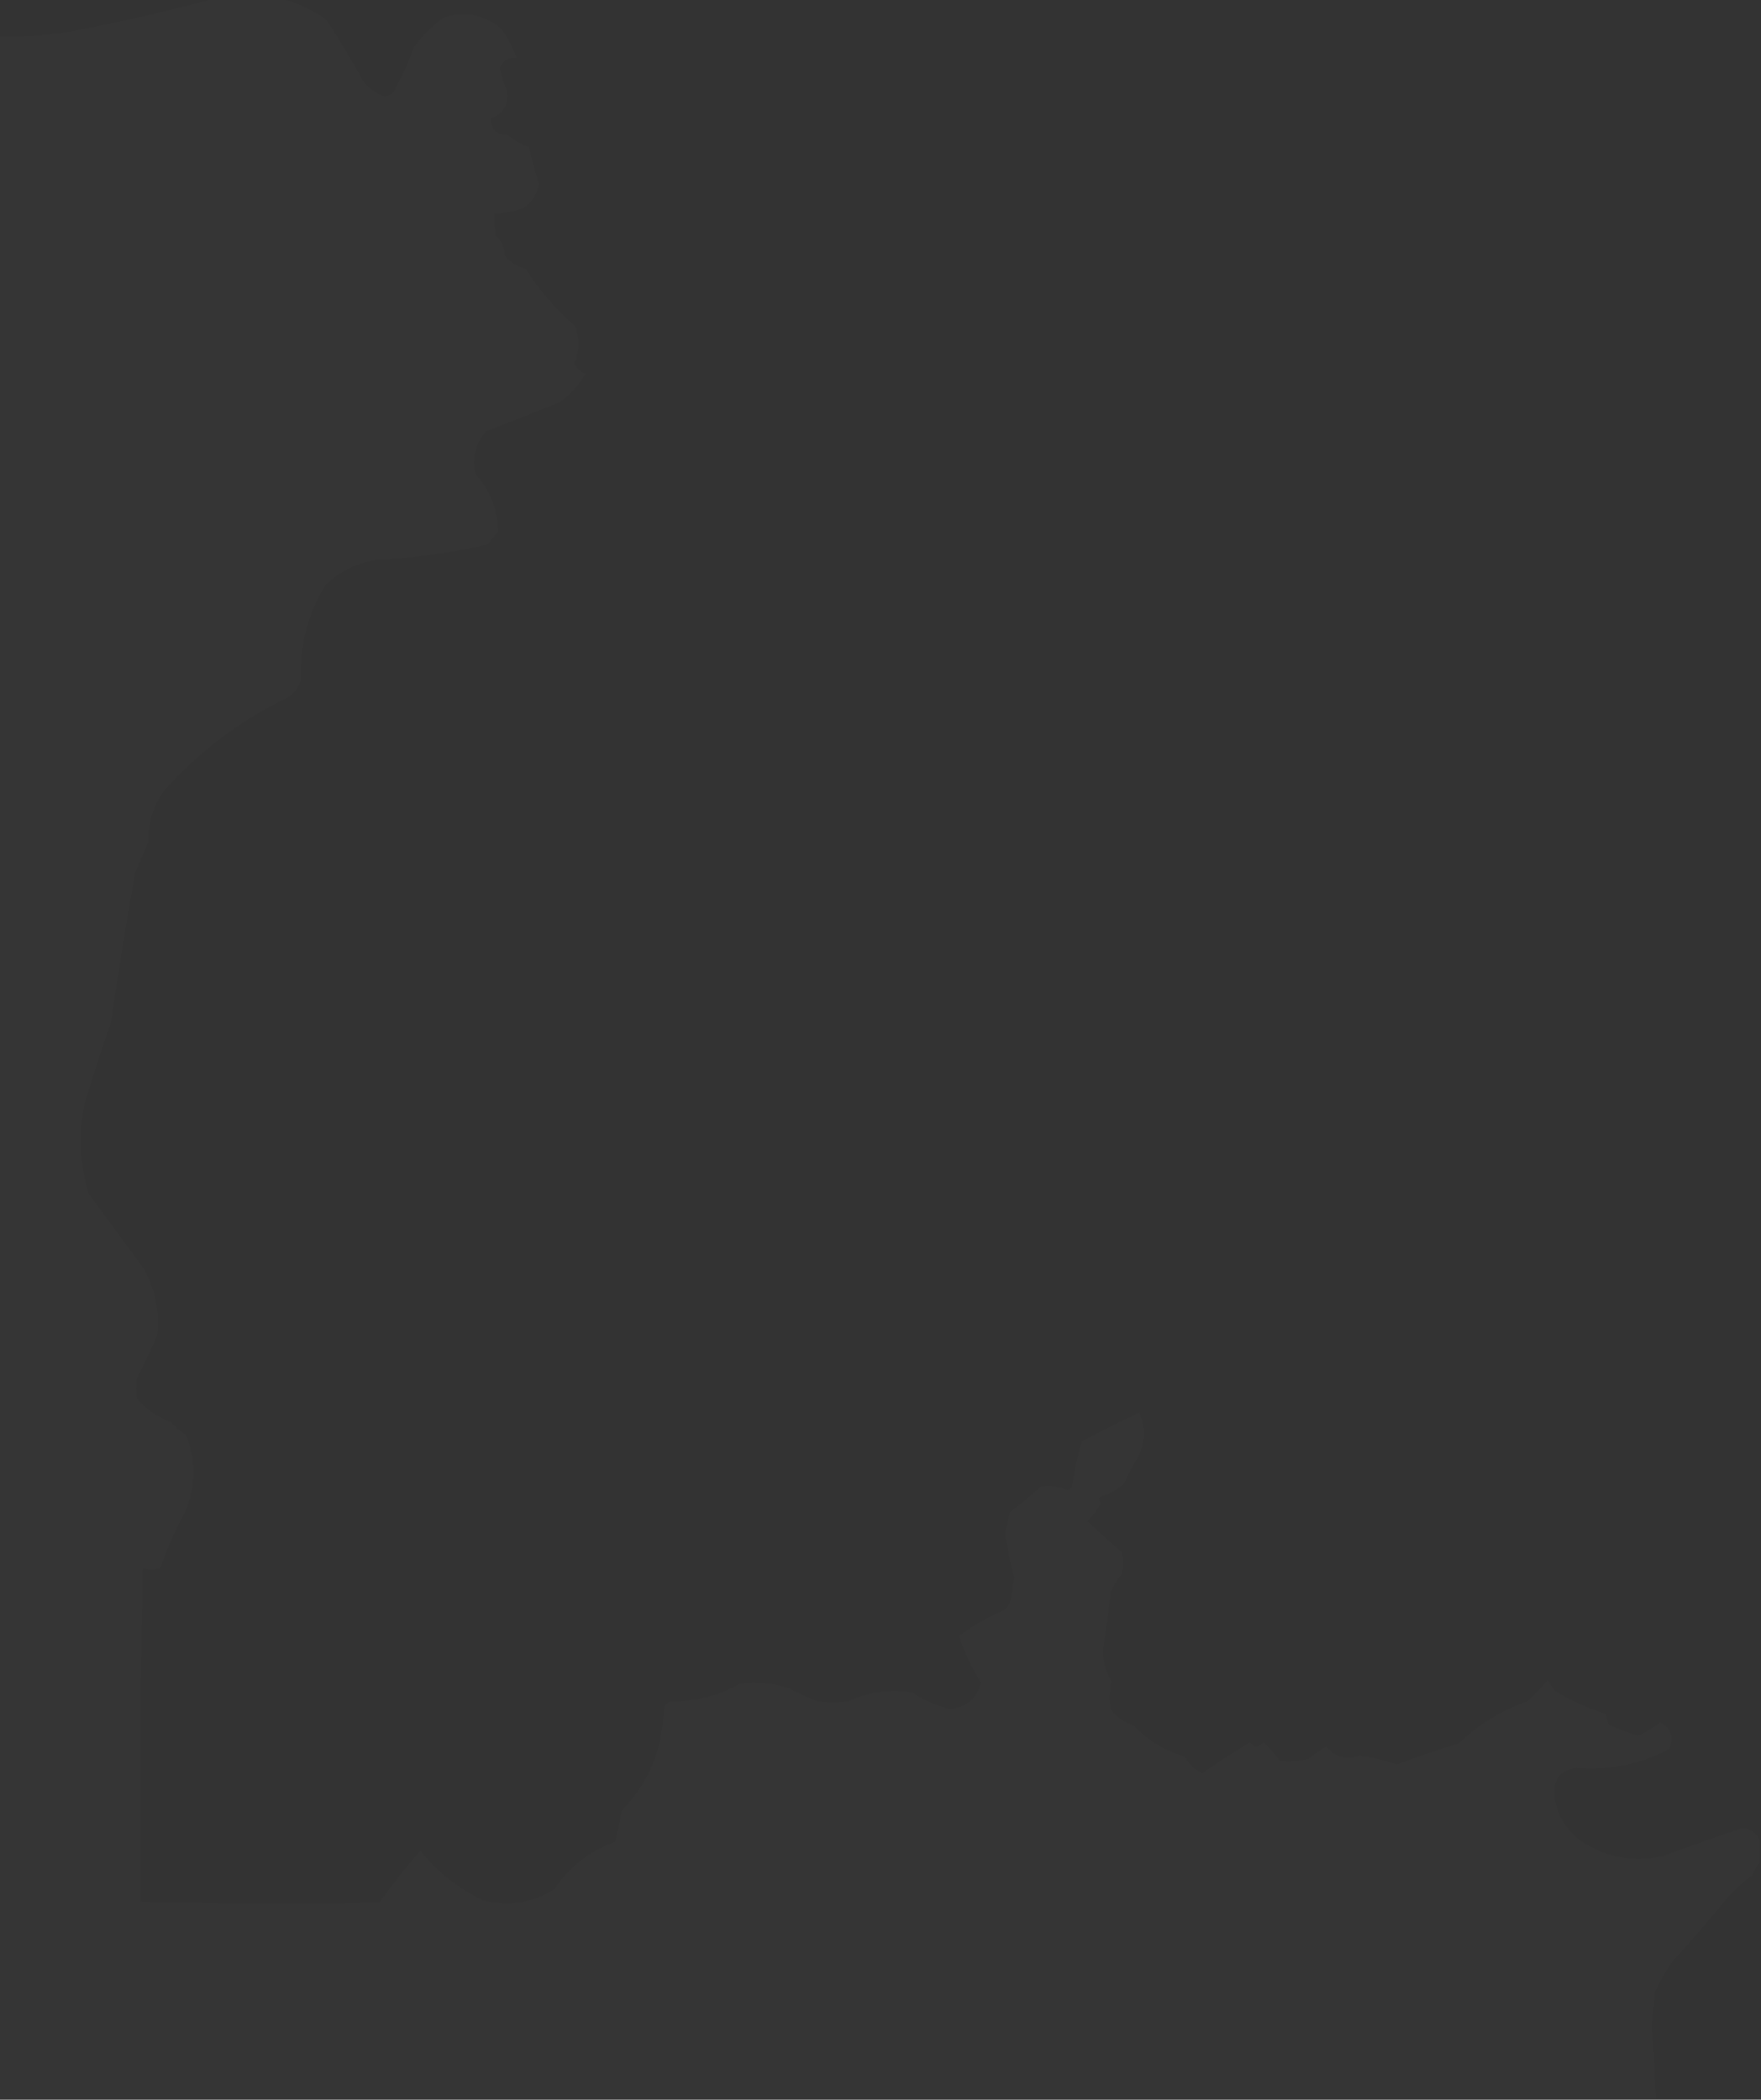 <?xml version="1.0" encoding="UTF-8"?>
<!DOCTYPE svg PUBLIC "-//W3C//DTD SVG 1.1//EN" "http://www.w3.org/Graphics/SVG/1.1/DTD/svg11.dtd">
<svg xmlns="http://www.w3.org/2000/svg" version="1.1" width="796px" height="949px" style="shape-rendering:geometricPrecision; text-rendering:geometricPrecision; image-rendering:optimizeQuality; fill-rule:evenodd; clip-rule:evenodd" xmlns:xlink="http://www.w3.org/1999/xlink">
<rect width="100%" height="100%" fill="#333333" stroke="none"/>
<g><path style="opacity:0.012" fill="#fefffe" d="M 96.5,-0.5 C 106.833,-0.5 117.167,-0.5 127.5,-0.5C 134.644,1.431 141.311,4.597 147.5,9C 153.377,17.918 158.877,27.085 164,36.5C 166.523,39.877 169.69,42.21 173.5,43.5C 176.301,43.536 178.135,42.203 179,39.5C 182.216,33.736 184.883,27.736 187,21.5C 190.833,16.333 195.333,11.833 200.5,8C 210.215,4.798 219.048,6.631 227,13.5C 229.564,17.462 231.731,21.629 233.5,26C 229.858,25.712 227.358,27.212 226,30.5C 226.361,33.924 227.361,37.258 229,40.5C 230.239,46.629 227.906,50.962 222,53.5C 221.706,58.541 224.206,61.041 229.5,61C 232.333,63.391 235.5,65.224 239,66.5C 240.365,72.055 241.865,77.555 243.5,83C 242.908,87.627 240.574,91.294 236.5,94C 232.297,95.569 227.964,96.402 223.5,96.5C 223.335,99.85 223.502,103.183 224,106.5C 226.755,108.766 228.088,111.766 228,115.5C 230.518,118.508 233.684,120.508 237.5,121.5C 243.722,131.225 251.222,139.892 260,147.5C 261.967,153.188 261.801,158.854 259.5,164.5C 260.707,166.449 262.373,167.949 264.5,169C 261.547,174.286 257.547,178.62 252.5,182C 241.5,186.333 230.5,190.667 219.5,195C 214.808,200.693 213.308,207.193 215,214.5C 221.708,221.909 225.042,230.576 225,240.5C 223.38,242.241 221.88,244.075 220.5,246C 204.048,249.779 187.381,252.112 170.5,253C 161.396,254.302 153.562,258.136 147,264.5C 138.968,277.667 135.302,292 136,307.5C 134.939,310.562 133.106,313.062 130.5,315C 108.787,325.384 89.954,339.551 74,357.5C 69.158,364.356 66.825,372.023 67,380.5C 65,385.167 63,389.833 61,394.5C 57.054,417.118 53.388,439.785 50,462.5C 45.707,474.75 41.707,487.083 38,499.5C 35.448,513.017 36.115,526.351 40,539.5C 48.333,550.833 56.667,562.167 65,573.5C 70.181,582.885 72.181,592.885 71,603.5C 68.289,609.924 65.289,616.257 62,622.5C 61.333,625.833 61.333,629.167 62,632.5C 66.367,637.204 71.534,640.704 77.5,643C 79.388,645.19 81.555,647.023 84,648.5C 88.577,659.793 88.577,671.126 84,682.5C 79.495,690.841 75.662,699.508 72.5,708.5C 69.832,709.738 67.165,709.738 64.5,708.5C 63.5,758.829 63.167,809.162 63.5,859.5C 99.49,860.599 135.49,860.765 171.5,860C 177.31,851.86 183.477,844.027 190,836.5C 197.707,846.2 207.207,853.7 218.5,859C 229.861,861.827 240.528,860.16 250.5,854C 257.443,843.803 266.61,836.636 278,832.5C 279.275,827.919 280.275,823.252 281,818.5C 293.393,805.708 299.727,790.375 300,772.5C 300.5,770.667 301.667,769.5 303.5,769C 314.548,769.092 324.881,766.426 334.5,761C 341.982,760.058 349.315,760.725 356.5,763C 360.714,765.274 365.047,767.274 369.5,769C 374.167,769.667 378.833,769.667 383.5,769C 392.901,764.618 402.567,763.285 412.5,765C 417.676,768.588 423.343,771.088 429.5,772.5C 436.971,771.691 441.638,767.691 443.5,760.5C 439.402,753.968 436.069,746.968 433.5,739.5C 439.642,734.924 446.308,731.09 453.5,728C 455.487,726.681 456.654,724.848 457,722.5C 457.554,719.342 458.054,716.175 458.5,713C 456.69,706.428 455.357,699.762 454.5,693C 455.045,689.813 455.711,686.646 456.5,683.5C 461.312,679.856 465.979,676.022 470.5,672C 474.636,671.329 478.636,671.829 482.5,673.5C 483.167,673.167 483.833,672.833 484.5,672.5C 485.53,665.371 487.03,658.371 489,651.5C 497.544,646.981 506.211,642.648 515,638.5C 517.604,644.714 517.604,651.047 515,657.5C 512.412,661.674 510.079,666.007 508,670.5C 504.859,673.438 501.193,675.438 497,676.5C 496.508,677.549 496.674,678.549 497.5,679.5C 495.885,682.45 493.885,685.116 491.5,687.5C 496.466,692.295 501.632,696.961 507,701.5C 507.667,704.833 507.667,708.167 507,711.5C 504.938,713.901 503.271,716.567 502,719.5C 501.052,728.237 499.885,736.904 498.5,745.5C 498.358,750.766 499.691,755.6 502.5,760C 501.371,764.079 501.204,768.245 502,772.5C 504.631,776.079 508.131,778.579 512.5,780C 518.918,786.758 526.584,791.424 535.5,794C 537.389,797.391 540.055,799.891 543.5,801.5C 550.528,796.642 557.695,791.975 565,787.5C 566.916,790.033 568.916,790.033 571,787.5C 573.872,790.037 576.372,792.87 578.5,796C 582.869,796.425 587.203,796.092 591.5,795C 593.993,792.92 596.659,791.086 599.5,789.5C 603.559,794.301 608.559,795.634 614.5,793.5C 620.269,794.359 625.936,795.692 631.5,797.5C 640.752,794.038 650.085,790.871 659.5,788C 668.395,779.383 678.729,773.049 690.5,769C 693.683,765.985 696.683,762.818 699.5,759.5C 700.624,760.914 701.624,762.414 702.5,764C 709.685,768.547 717.352,772.047 725.5,774.5C 726.298,776.078 726.798,777.744 727,779.5C 731.338,781.545 735.838,783.212 740.5,784.5C 744.075,782.93 747.408,780.93 750.5,778.5C 755.354,781.258 756.687,785.258 754.5,790.5C 741.404,797.393 727.404,800.226 712.5,799C 705.776,799.891 702.442,803.724 702.5,810.5C 703.27,819.546 707.27,826.713 714.5,832C 725.819,839.609 738.152,841.942 751.5,839C 763.309,834.675 775.142,830.508 787,826.5C 791.392,826.435 794.226,828.435 795.5,832.5C 795.5,835.5 795.5,838.5 795.5,841.5C 794.108,843.273 792.941,845.273 792,847.5C 788.034,850.464 784.367,853.797 781,857.5C 772.903,867.353 764.57,877.02 756,886.5C 752.828,890.841 750.161,895.508 748,900.5C 747.5,905.5 747,910.5 746.5,915.5C 747.351,926.492 748.018,937.492 748.5,948.5C 498.833,948.5 249.167,948.5 -0.5,948.5C -0.5,637.833 -0.5,327.167 -0.5,16.5C 10.917,16.803 22.25,15.969 33.5,14C 54.803,9.922 75.803,5.089 96.5,-0.5 Z"/></g>
</svg>
